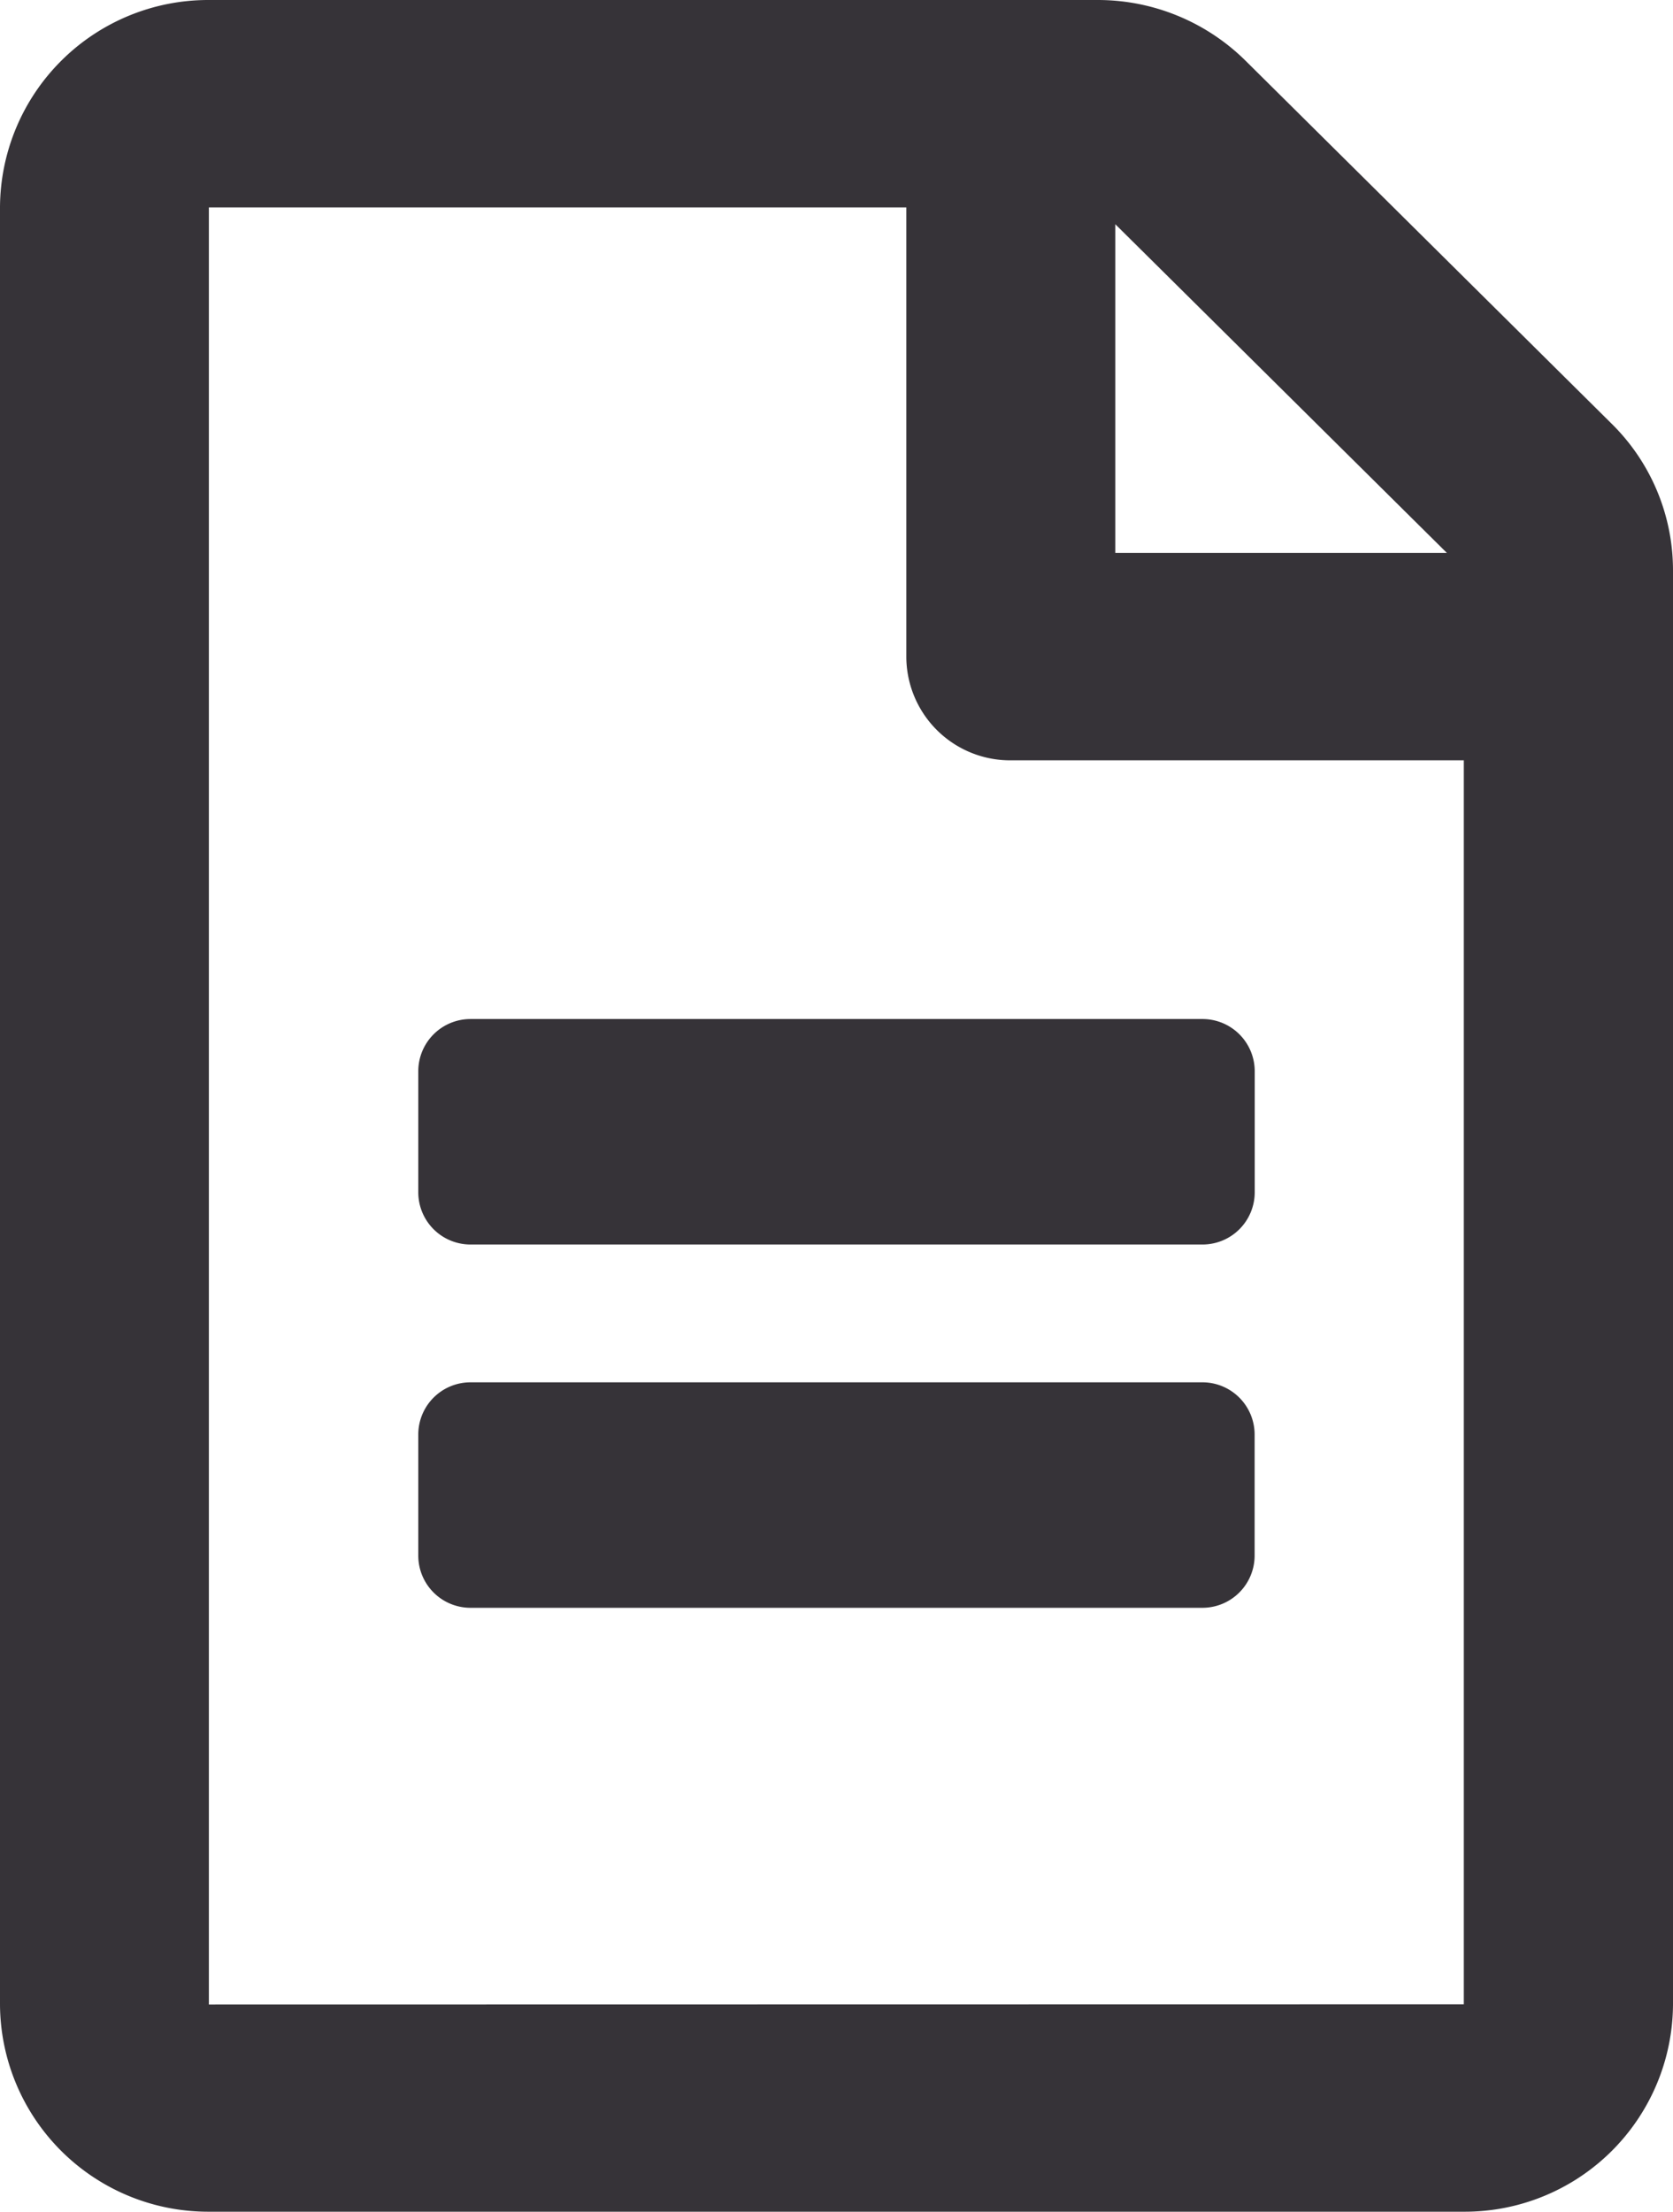 <svg xmlns='http://www.w3.org/2000/svg' width='16.019' height='21.168' viewBox='0 0 16.019 21.168'>
  <path id='file-alt' d='M12.014,10.253v1.158a.5.5,0,0,1-.5.5H4.505a.5.5,0,0,1-.5-.5V10.253a.5.5,0,0,1,.5-.5h7.008A.5.5,0,0,1,12.014,10.253Zm-.5,2.977H4.505a.5.5,0,0,0-.5.5v1.158a.5.5,0,0,0,.5.5h7.008a.5.5,0,0,0,.5-.5V13.726A.5.5,0,0,0,11.514,13.23Zm4.505-7.777v13.73a1.994,1.994,0,0,1-2,1.985H2a1.994,1.994,0,0,1-2-1.985V1.985A1.994,1.994,0,0,1,2,0h8.514a2.012,2.012,0,0,1,1.414.583l3.5,3.469A1.969,1.969,0,0,1,16.019,5.453Zm-5.34-3.308V5.292h3.175L10.679,2.146Zm3.337,17.038V7.277H9.678a.994.994,0,0,1-1-.992v-4.3H2v17.2Z' fill='#363338'/>
</svg>
